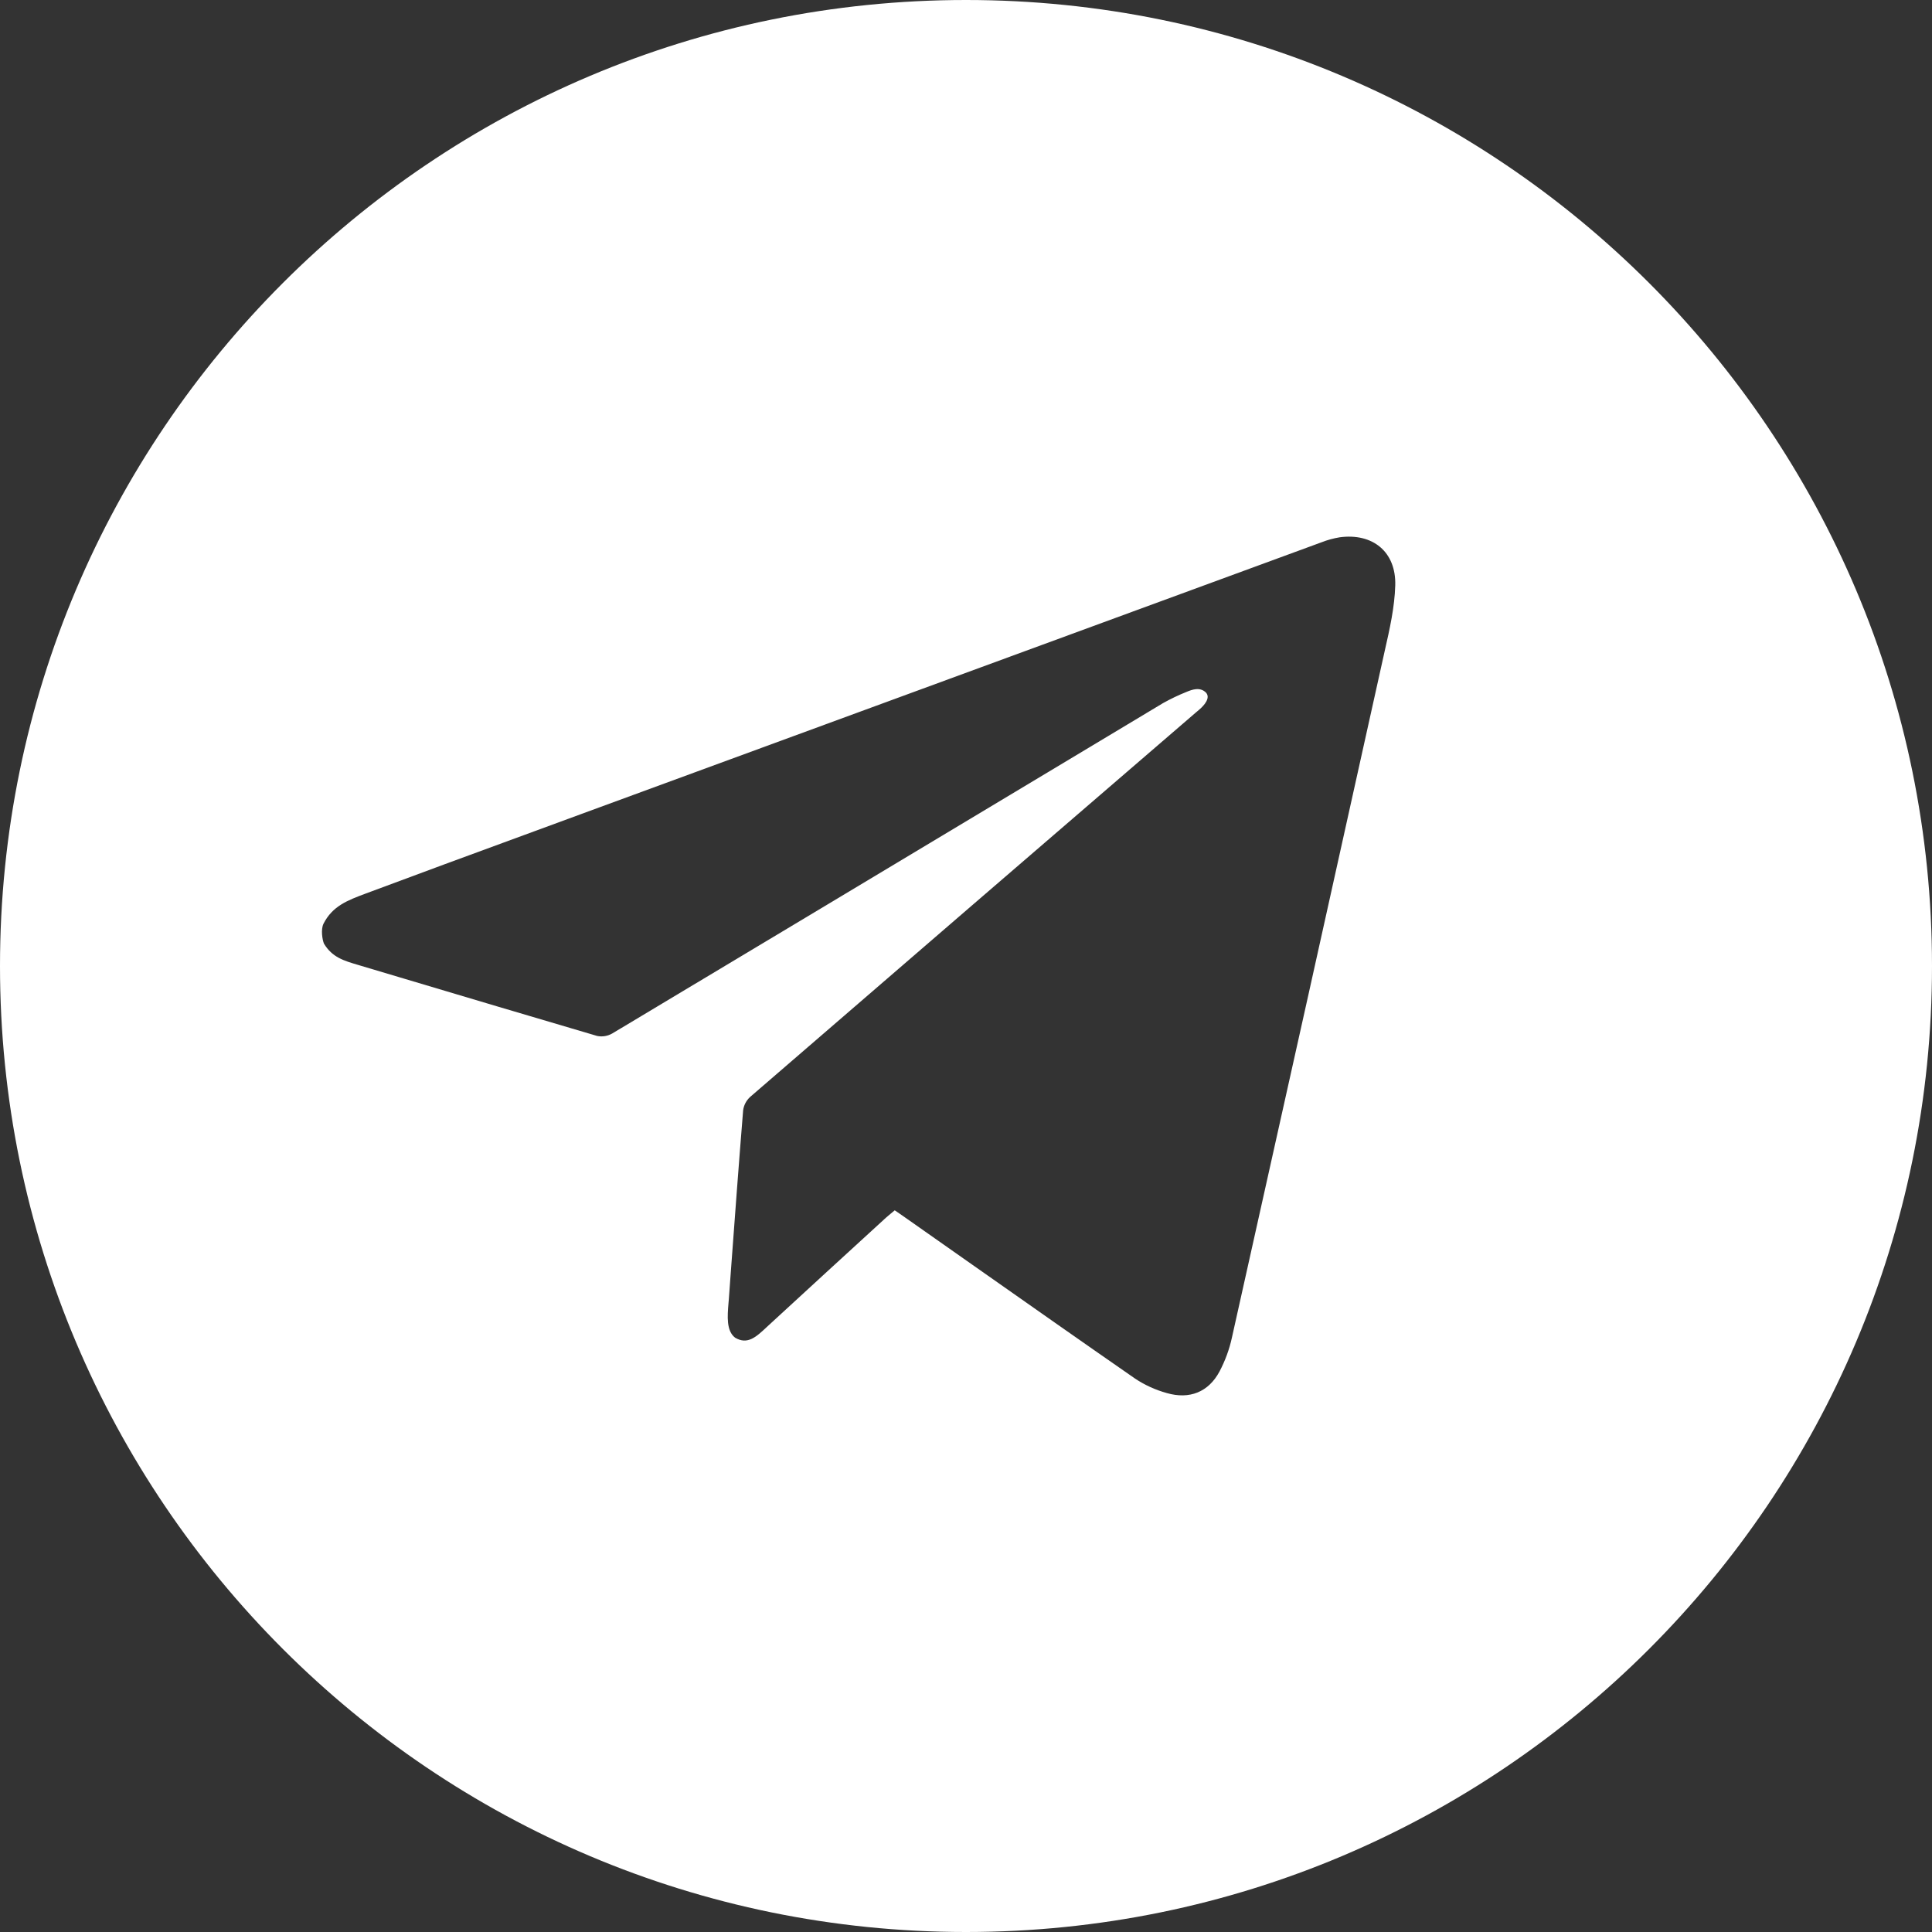 <svg width="28" height="28" viewBox="0 0 28 28" fill="none" xmlns="http://www.w3.org/2000/svg">
<rect x="0" y="0" width="28" height="28" fill="#333333" stroke="none"/>
<path fill-rule="evenodd" clip-rule="evenodd" d="M14 28C21.732 28 28 21.732 28 14C28 6.268 21.732 0 14 0C6.268 0 0 6.268 0 14C0 21.732 6.268 28 14 28ZM5.3 12.95C5.038 13.048 4.819 13.13 4.688 13.388C4.648 13.472 4.671 13.617 4.695 13.676C4.815 13.874 4.981 13.923 5.192 13.985C5.206 13.989 5.22 13.993 5.235 13.998C5.418 14.052 5.601 14.107 5.785 14.162C6.741 14.447 7.697 14.733 8.655 15.014C8.729 15.029 8.807 15.016 8.873 14.978C10.998 13.706 13.08 12.456 15.185 11.193C15.739 10.86 16.295 10.527 16.854 10.191C16.963 10.13 17.077 10.075 17.195 10.028C17.276 9.994 17.393 9.951 17.479 10.039C17.545 10.113 17.458 10.218 17.381 10.284C17.37 10.292 17.359 10.302 17.348 10.312C17.344 10.316 17.34 10.319 17.336 10.322C15.179 12.179 13.024 14.038 10.871 15.898C10.815 15.95 10.779 16.019 10.77 16.093C10.706 16.88 10.648 17.667 10.59 18.454C10.581 18.578 10.572 18.702 10.563 18.827C10.561 18.846 10.56 18.865 10.558 18.885C10.542 19.077 10.525 19.288 10.654 19.387C10.833 19.493 10.957 19.378 11.112 19.233C11.121 19.225 11.13 19.216 11.139 19.208C11.705 18.687 12.273 18.166 12.842 17.646C12.863 17.627 12.885 17.609 12.908 17.59C12.927 17.574 12.947 17.558 12.967 17.541C12.978 17.548 12.989 17.556 13 17.563C13.04 17.591 13.076 17.615 13.111 17.64C13.45 17.878 13.789 18.116 14.127 18.354C14.899 18.896 15.672 19.44 16.448 19.978C16.588 20.072 16.744 20.143 16.909 20.189C17.241 20.285 17.515 20.174 17.674 19.877C17.756 19.721 17.817 19.556 17.854 19.385C18.596 16.068 19.334 12.75 20.069 9.431C20.14 9.119 20.212 8.801 20.221 8.484C20.235 7.997 19.894 7.722 19.415 7.787C19.325 7.802 19.237 7.826 19.153 7.859C15.579 9.171 12.004 10.484 8.428 11.796C8.153 11.897 7.878 11.998 7.604 12.099C6.836 12.381 6.067 12.663 5.3 12.95Z" fill="white"/>
</svg>
